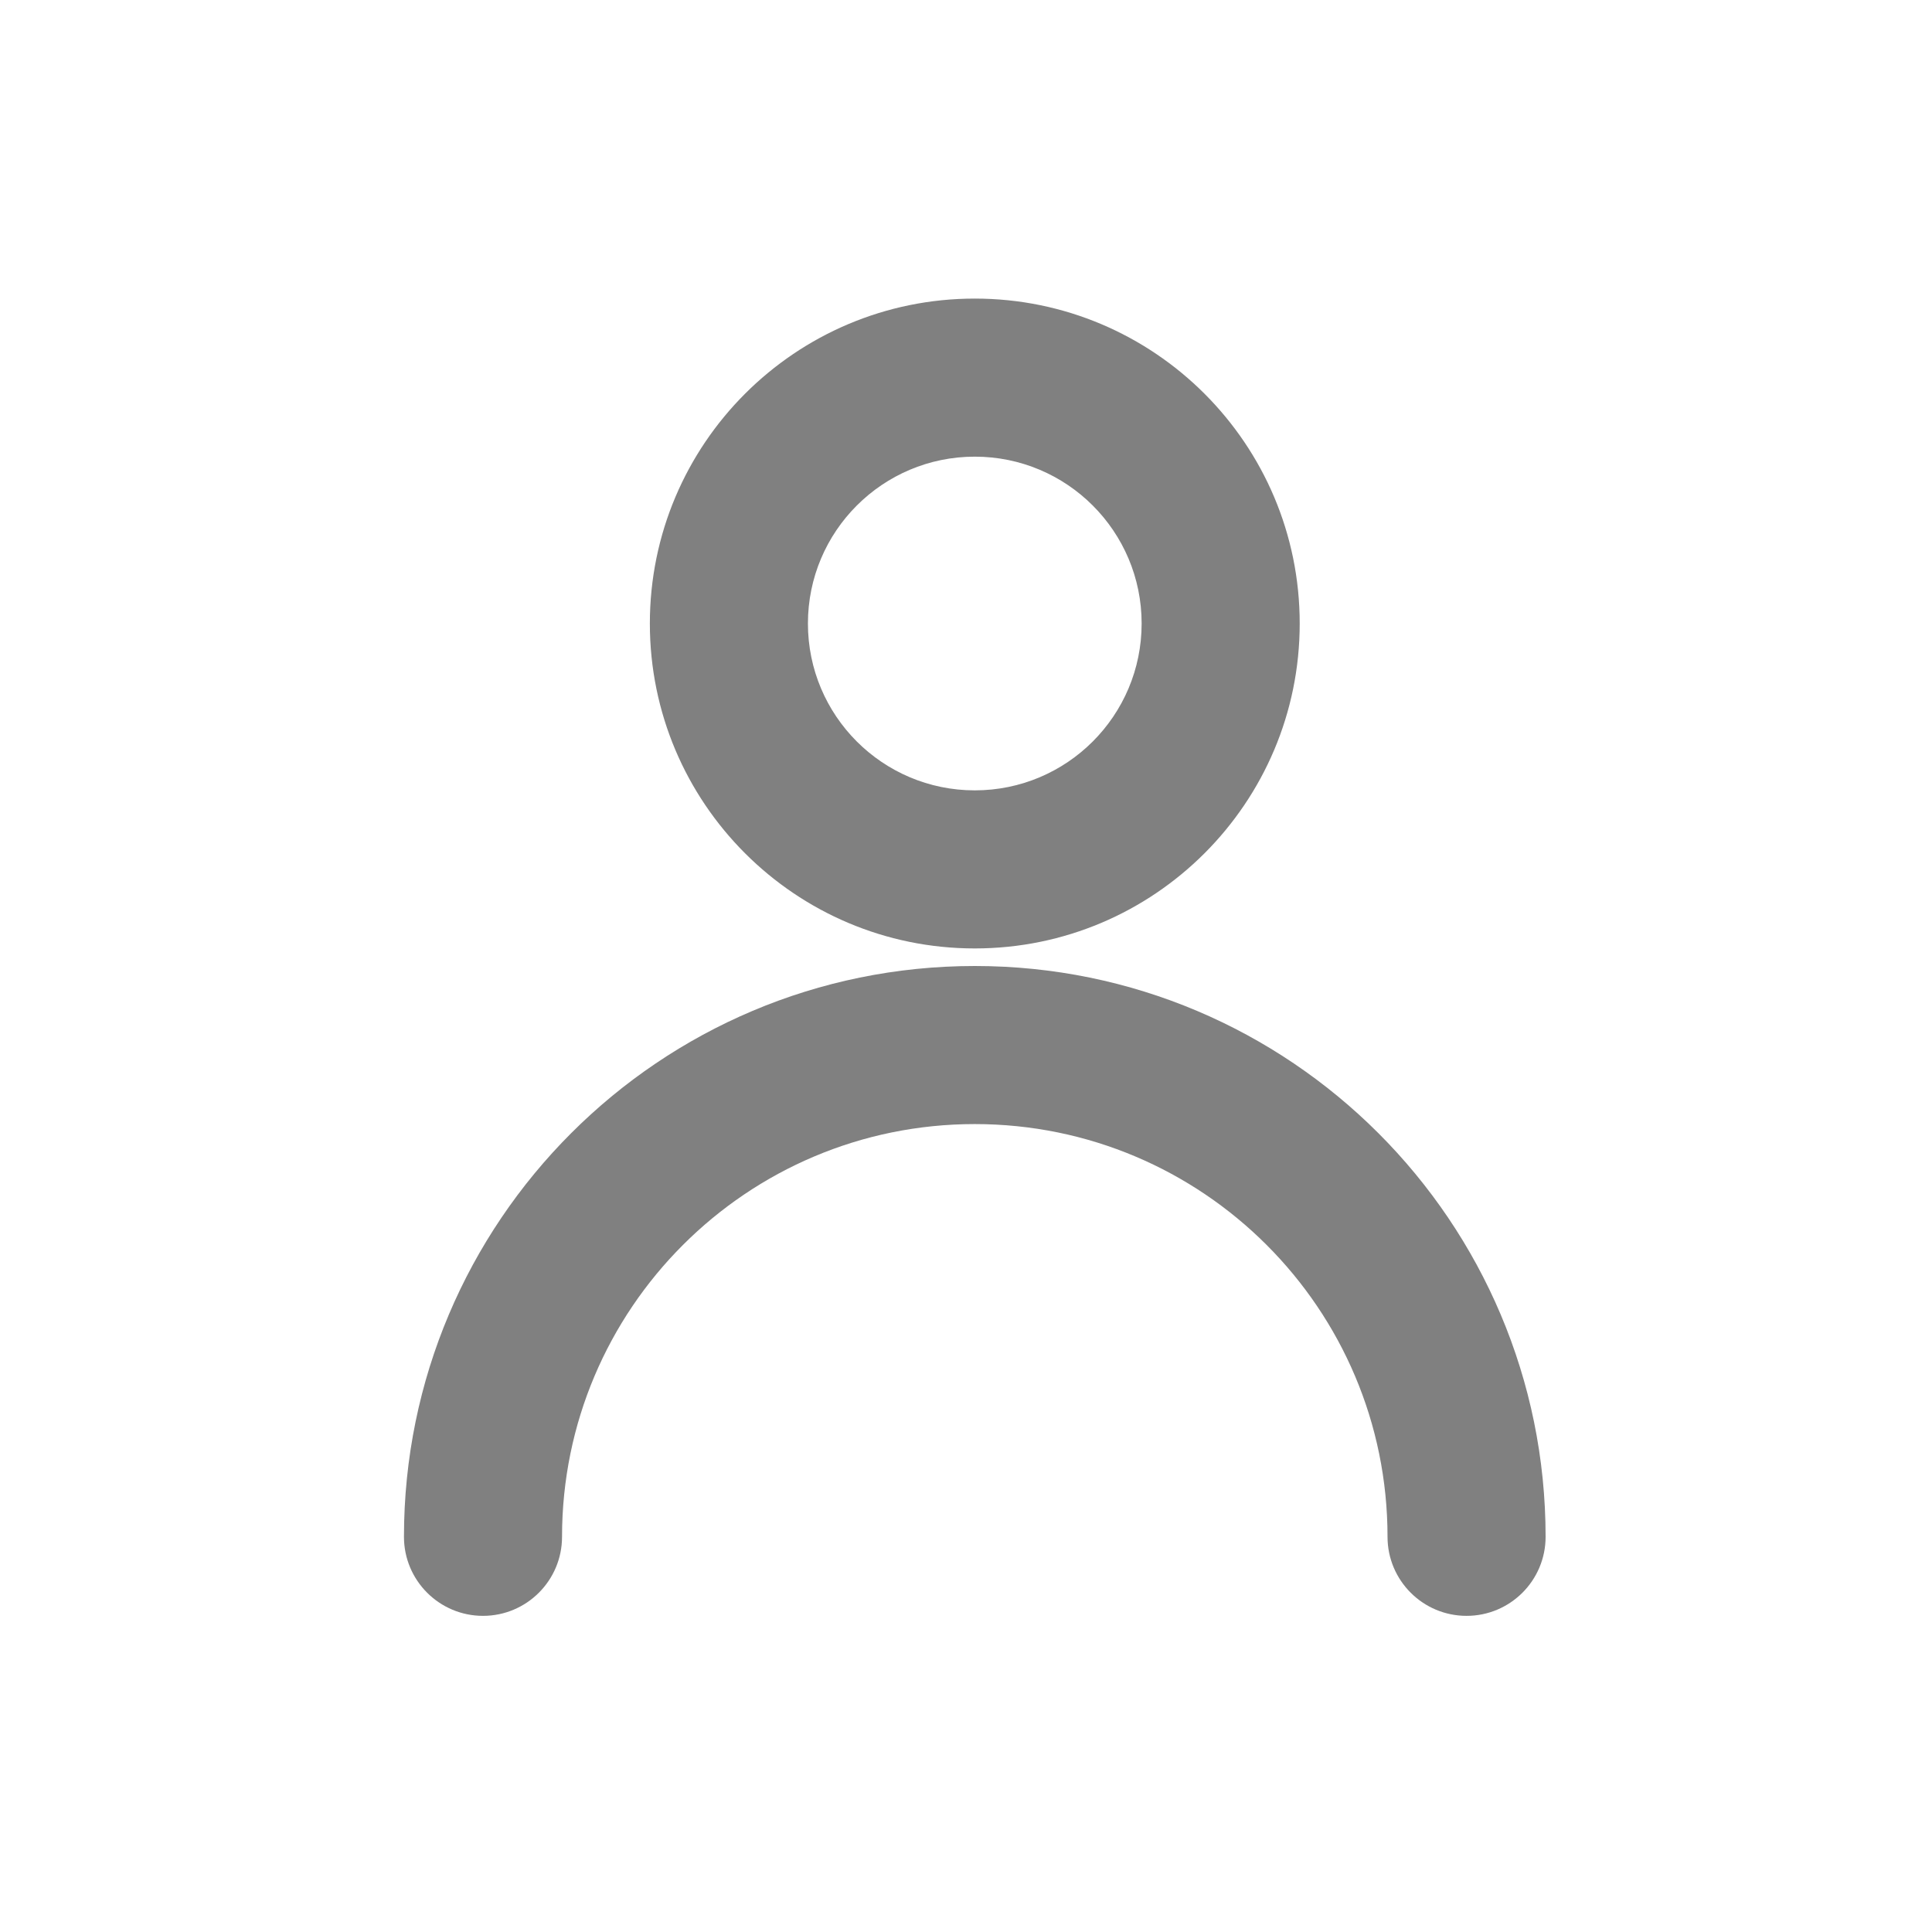 <svg
    width="110"
    height="110"
    viewBox="0 0 110 110"
    fill="none"
    xmlns="http://www.w3.org/2000/svg"
>
    <path
        fillRule="evenodd"
        clipRule="evenodd"
        d="M46 35.5C46 30.253 50.253 26 55.5 26C60.747 26 65 30.253 65 35.5C65 40.747 60.747 45 55.5 45C50.253 45 46 40.747 46 35.5ZM55.5 17C45.283 17 37 25.283 37 35.5C37 45.717 45.283 54 55.5 54C65.717 54 74 45.717 74 35.5C74 25.283 65.717 17 55.5 17ZM32 87.5C32 74.521 42.521 64 55.5 64C68.479 64 79 74.521 79 87.5C79 89.985 81.015 92 83.5 92C85.985 92 88 89.985 88 87.5C88 69.551 73.449 55 55.5 55C37.551 55 23 69.551 23 87.5C23 89.985 25.015 92 27.5 92C29.985 92 32 89.985 32 87.5Z"
        fill="#808080"
    />
</svg>